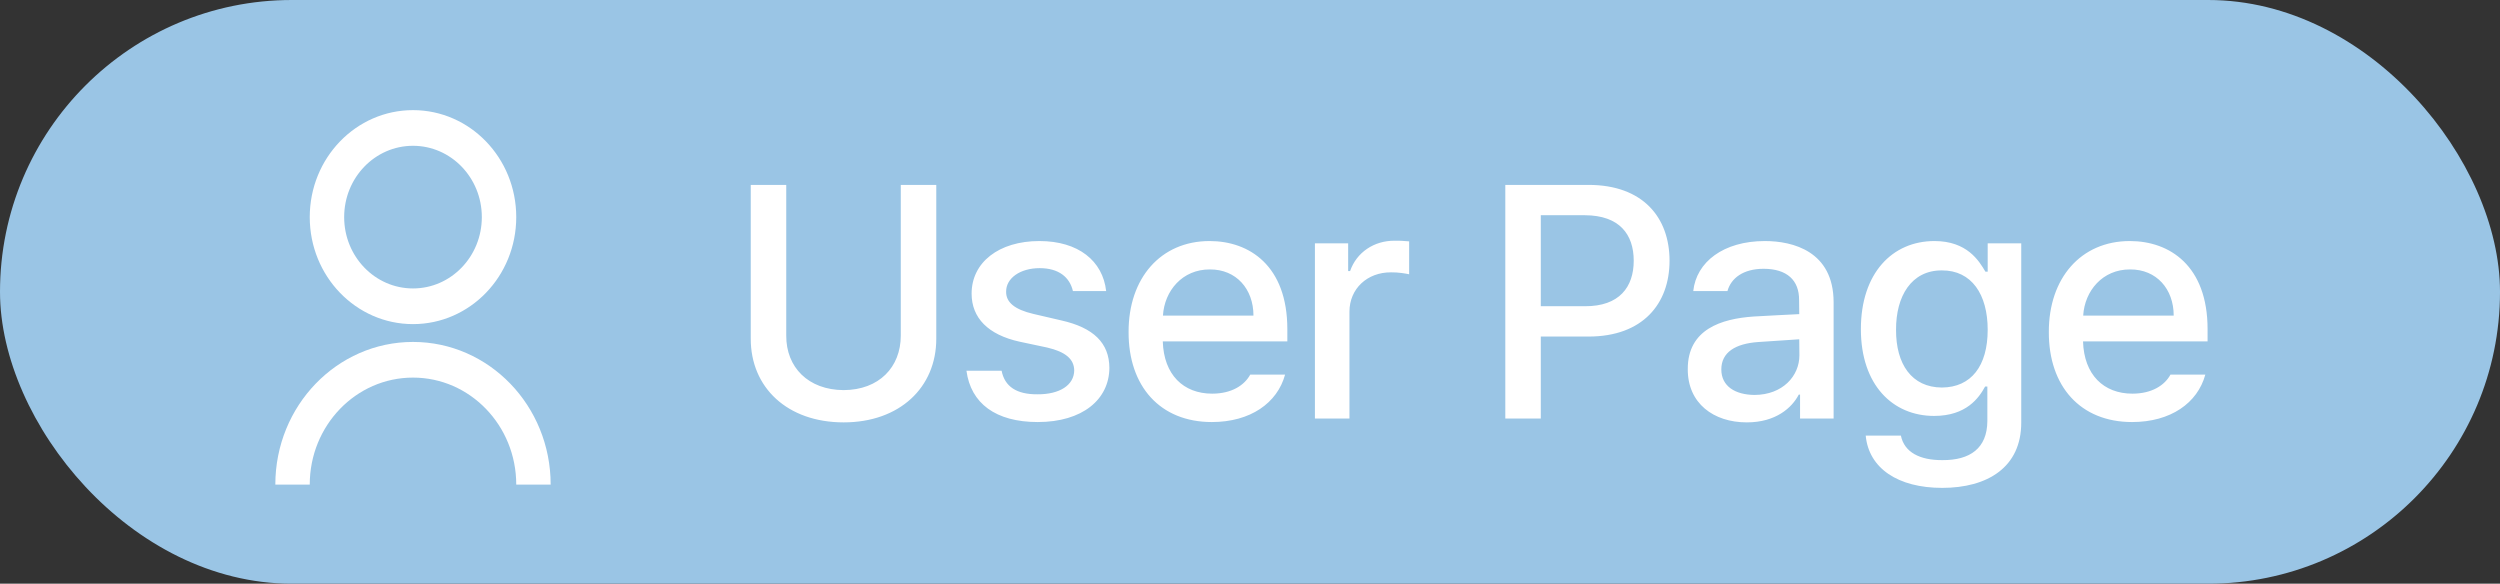 <svg width="227" height="53" viewBox="0 0 227 53" fill="none" xmlns="http://www.w3.org/2000/svg">
<rect x="0" y="0" width="227" height="53" fill="#333333" stroke="none"/>
<rect width="227" height="53" rx="26.5" fill="#9AC5E5"/>
<path d="M81.791 16.789H85.014V30.734C85.028 35.188 81.674 38.352 76.606 38.352C71.493 38.352 68.153 35.188 68.168 30.734V16.789H71.391V30.471C71.376 33.342 73.383 35.407 76.606 35.422C79.814 35.407 81.791 33.342 81.791 30.471V16.789ZM97.421 26.428C97.129 25.168 96.132 24.348 94.404 24.348C92.617 24.348 91.342 25.27 91.357 26.486C91.342 27.424 92.09 28.098 93.847 28.508L96.367 29.094C99.296 29.753 100.717 31.145 100.732 33.4C100.717 36.272 98.286 38.322 94.228 38.322C90.405 38.322 88.149 36.623 87.754 33.664H90.947C91.225 35.1 92.309 35.817 94.199 35.803C96.22 35.817 97.524 34.968 97.539 33.635C97.524 32.609 96.762 31.95 95.078 31.555L92.588 31.027C89.716 30.398 88.222 28.859 88.222 26.662C88.222 23.835 90.683 21.887 94.375 21.887C97.919 21.887 100.131 23.689 100.439 26.428H97.421ZM110.034 38.322C105.347 38.322 102.461 35.085 102.476 30.148C102.461 25.256 105.391 21.887 109.829 21.887C113.447 21.887 116.89 24.128 116.89 29.885V30.998H105.581C105.669 34.03 107.456 35.744 110.064 35.744C111.836 35.744 112.993 34.982 113.521 34.016H116.685C115.982 36.594 113.535 38.322 110.034 38.322ZM105.596 28.654H113.814C113.814 26.237 112.246 24.45 109.859 24.465C107.354 24.45 105.728 26.413 105.596 28.654ZM119.395 38V22.092H122.413V24.611H122.589C123.175 22.912 124.771 21.843 126.632 21.857C127.013 21.843 127.628 21.887 127.95 21.916V24.904C127.686 24.846 126.954 24.714 126.309 24.729C124.141 24.714 122.53 26.223 122.53 28.303V38H119.395ZM136.682 38V16.789H144.24C149.177 16.789 151.594 19.748 151.594 23.674C151.594 27.585 149.162 30.559 144.24 30.559H139.904V38H136.682ZM139.904 27.805H143.918C147.038 27.819 148.342 26.061 148.342 23.674C148.342 21.271 147.038 19.558 143.918 19.543H139.904V27.805ZM153.25 33.518C153.235 29.885 156.326 28.947 159.197 28.742C160.252 28.684 162.639 28.552 163.372 28.523L163.357 27.248C163.372 25.446 162.258 24.406 160.134 24.406C158.289 24.406 157.175 25.256 156.853 26.428H153.748C154.026 23.791 156.487 21.887 160.252 21.887C162.786 21.887 166.477 22.81 166.492 27.424V38H163.445V35.832H163.328C162.713 37.019 161.248 38.352 158.611 38.352C155.593 38.352 153.235 36.623 153.25 33.518ZM156.296 33.547C156.296 35.07 157.556 35.847 159.314 35.861C161.863 35.847 163.386 34.148 163.386 32.258L163.372 30.808C162.654 30.852 160.383 31.013 159.636 31.057C157.586 31.203 156.296 31.98 156.296 33.547ZM176.351 44.299C172.337 44.299 169.686 42.526 169.407 39.553H172.601C172.908 41.062 174.315 41.794 176.38 41.779C178.87 41.794 180.438 40.71 180.452 38.234V35.1H180.247C179.691 36.125 178.548 37.766 175.618 37.766C171.868 37.766 168.968 34.968 168.968 29.885C168.968 24.802 171.824 21.887 175.648 21.887C178.607 21.887 179.691 23.674 180.277 24.67H180.482V22.092H183.529V38.352C183.543 42.438 180.452 44.299 176.351 44.299ZM172.161 29.943C172.147 33.063 173.582 35.173 176.321 35.188C178.988 35.173 180.482 33.225 180.482 29.943C180.482 26.721 179.017 24.538 176.321 24.553C173.553 24.538 172.147 26.896 172.161 29.943ZM193.593 38.322C188.905 38.322 186.019 35.085 186.034 30.148C186.019 25.256 188.949 21.887 193.387 21.887C197.006 21.887 200.448 24.128 200.448 29.885V30.998H189.139C189.227 34.03 191.014 35.744 193.622 35.744C195.394 35.744 196.552 34.982 197.079 34.016H200.243C199.54 36.594 197.094 38.322 193.593 38.322ZM189.154 28.654H197.372C197.372 26.237 195.804 24.45 193.417 24.465C190.912 24.45 189.286 26.413 189.154 28.654Z" fill="white"/>
<path d="M25 44C25 36.847 30.596 31.048 37.5 31.048C44.404 31.048 50 36.847 50 44H46.875C46.875 38.635 42.678 34.286 37.5 34.286C32.322 34.286 28.125 38.635 28.125 44H25ZM37.5 29.429C32.32 29.429 28.125 25.081 28.125 19.714C28.125 14.347 32.32 10 37.5 10C42.68 10 46.875 14.347 46.875 19.714C46.875 25.081 42.68 29.429 37.5 29.429ZM37.5 26.191C40.953 26.191 43.75 23.292 43.75 19.714C43.75 16.136 40.953 13.238 37.5 13.238C34.047 13.238 31.25 16.136 31.25 19.714C31.25 23.292 34.047 26.191 37.5 26.191Z" fill="white"/>
</svg>
